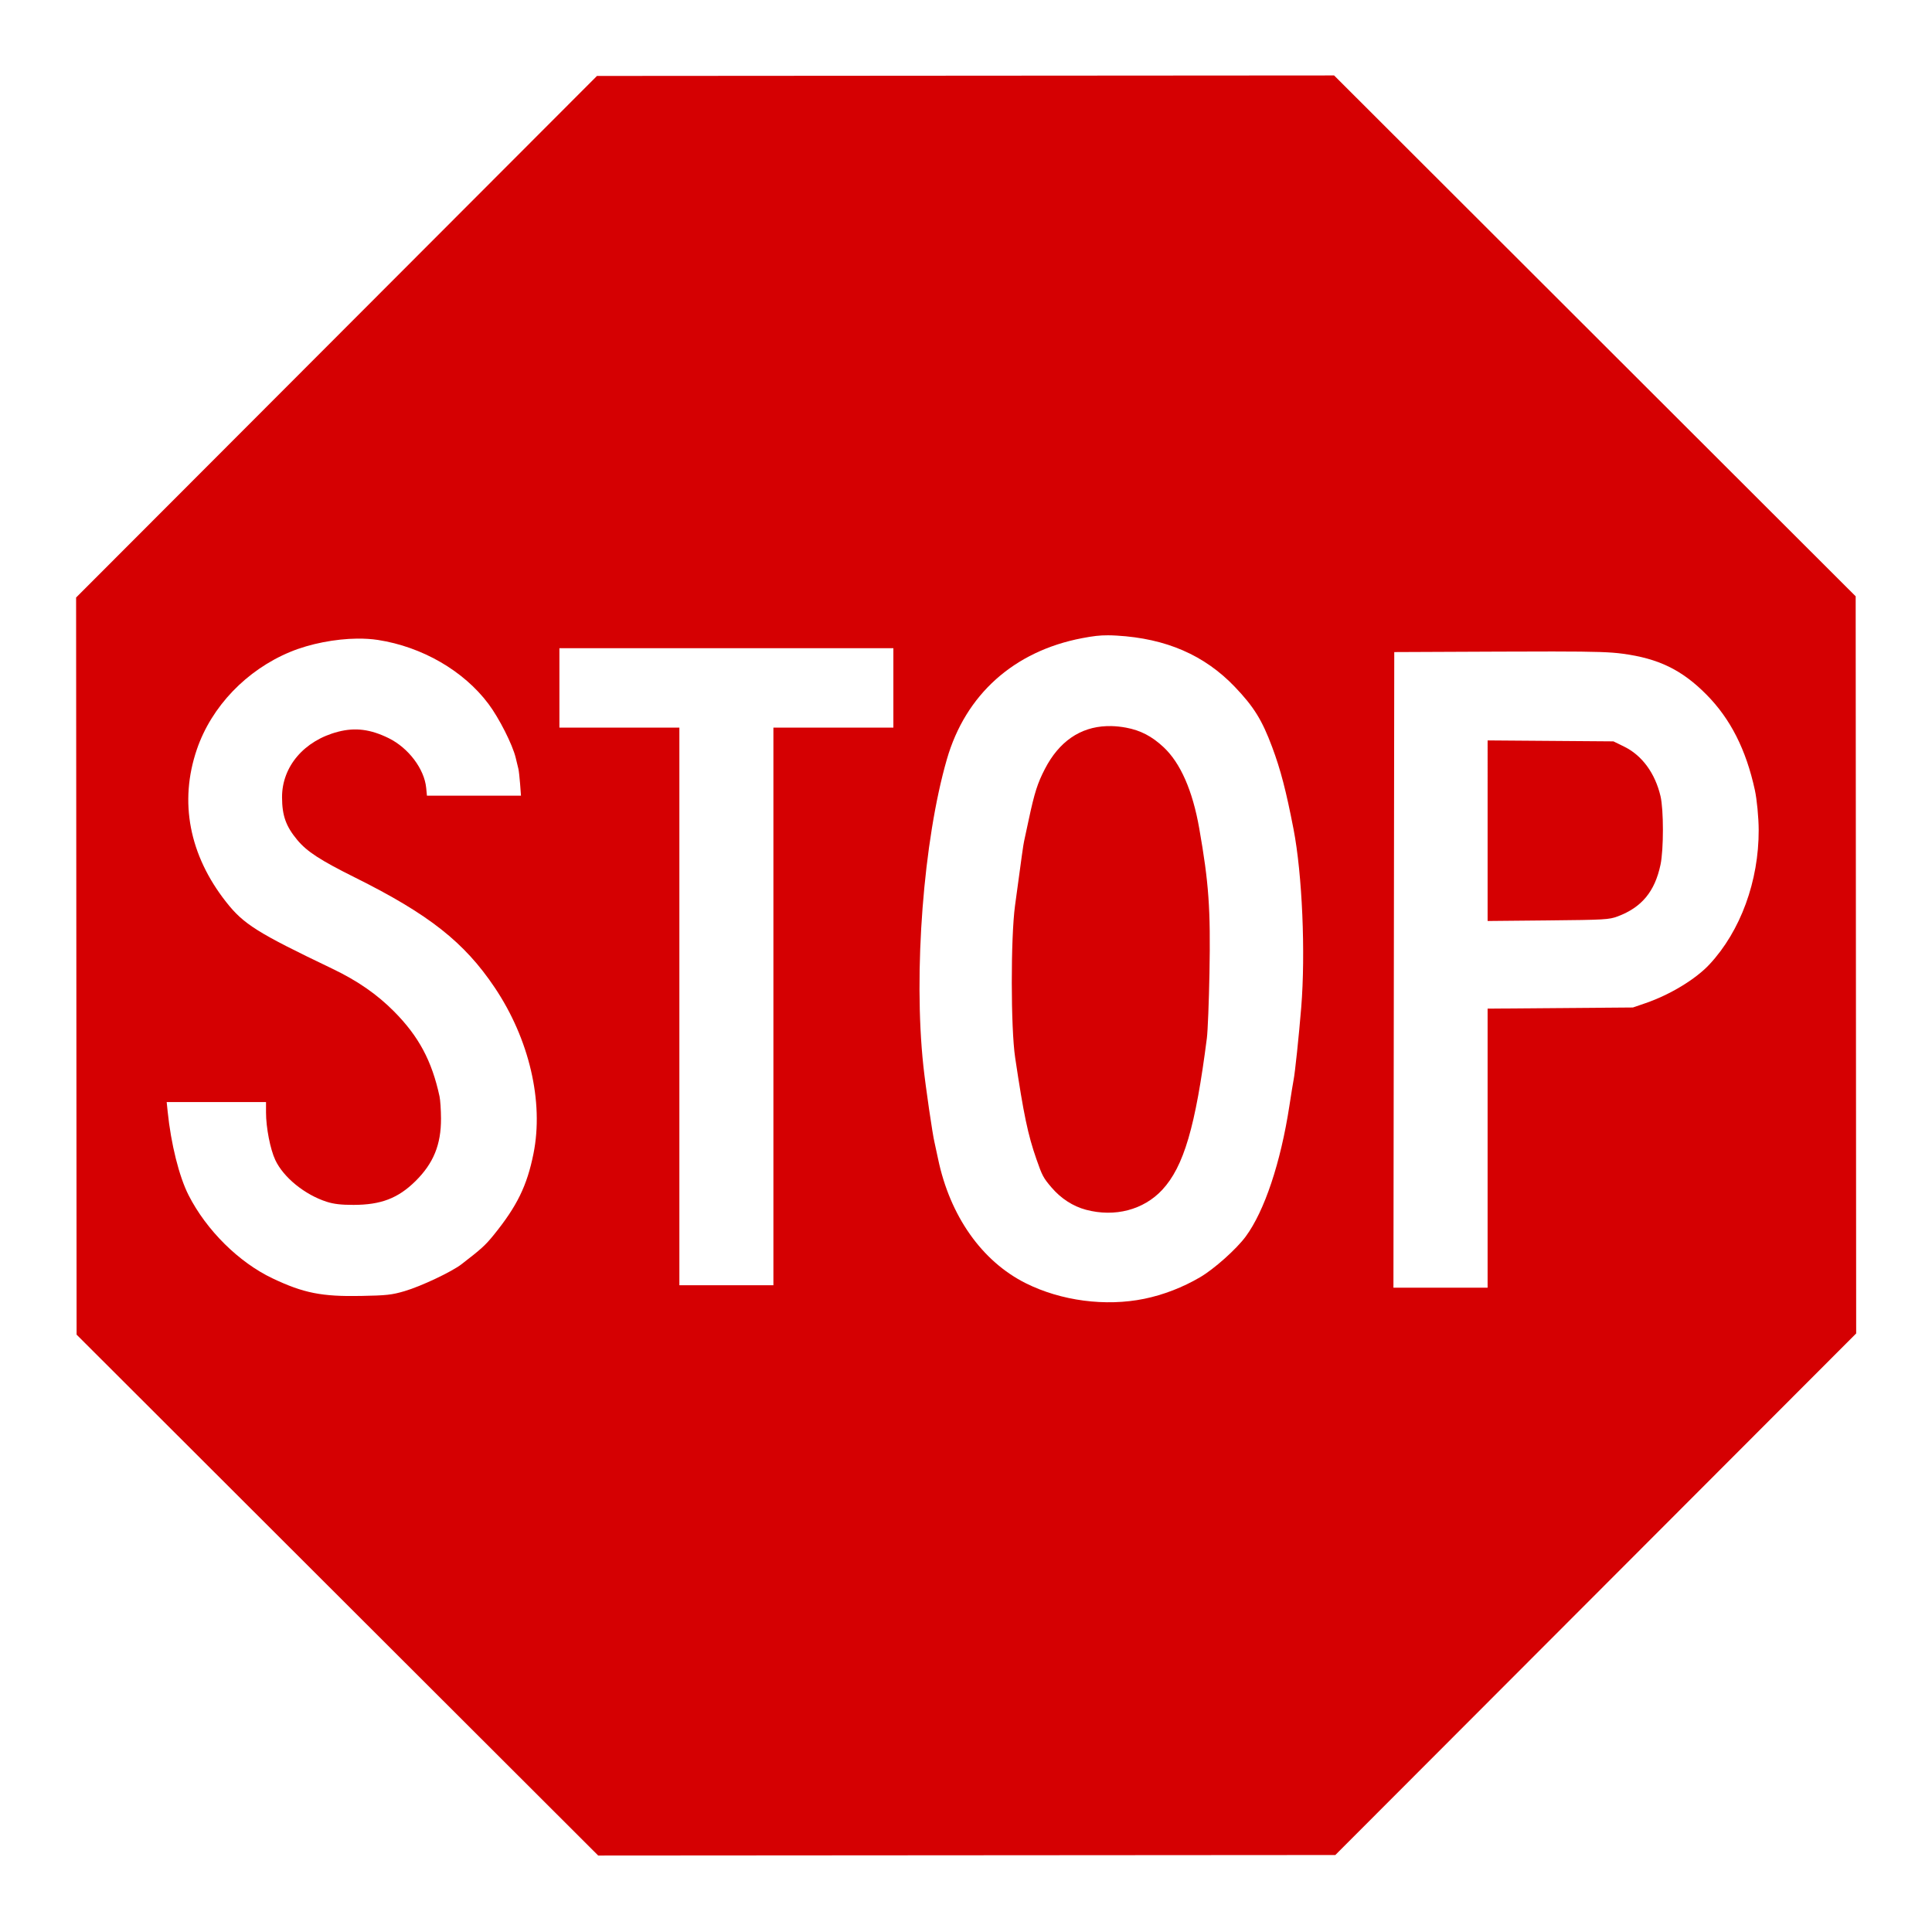 <?xml version="1.0" encoding="UTF-8" standalone="no"?>
<!-- Created with Inkscape (http://www.inkscape.org/) -->

<svg
   xmlns:dc="http://purl.org/dc/elements/1.1/"
   xmlns:cc="http://creativecommons.org/ns#"
   xmlns:rdf="http://www.w3.org/1999/02/22-rdf-syntax-ns#"
   xmlns:svg="http://www.w3.org/2000/svg"
   xmlns="http://www.w3.org/2000/svg"
   xmlns:sodipodi="http://sodipodi.sourceforge.net/DTD/sodipodi-0.dtd"
   xmlns:inkscape="http://www.inkscape.org/namespaces/inkscape"
   width="500"
   height="500"
   viewBox="0 0 132.292 132.292"
   version="1.1"
   id="svg8"
   inkscape:version="0.92.4 5da689c313, 2019-01-14"
   sodipodi:docname="stop.svg">
  <defs
     id="defs2">
    <filter
       inkscape:collect="always"
       style="color-interpolation-filters:sRGB"
       id="filter4642"
       x="-0.046"
       width="1.091"
       y="-0.046"
       height="1.091">
      <feGaussianBlur
         inkscape:collect="always"
         stdDeviation="2.419"
         id="feGaussianBlur4644" />
    </filter>
  </defs>
  <sodipodi:namedview
     id="base"
     pagecolor="#ffffff"
     bordercolor="#666666"
     borderopacity="1.0"
     inkscape:pageopacity="0.0"
     inkscape:pageshadow="2"
     inkscape:zoom="1.4085567"
     inkscape:cx="224.77406"
     inkscape:cy="217.10334"
     inkscape:document-units="mm"
     inkscape:current-layer="layer1"
     showgrid="false"
     units="px"
     inkscape:window-width="2329"
     inkscape:window-height="1221"
     inkscape:window-x="1111"
     inkscape:window-y="89"
     inkscape:window-maximized="0" />
  <g
     inkscape:label="Layer 1"
     inkscape:groupmode="layer"
     id="layer1"
     transform="translate(0,-164.708)">
    <path
       transform="matrix(0.906,-0.376,0.376,0.906,-43.243,58.139)"
       d="m 35.53,274.226 -48.709,-20.176 -20.176,-48.709 20.176,-48.709 48.709,-20.176 48.709,20.176 20.176,48.709 -20.176,48.709 z"
       inkscape:randomized="0"
       inkscape:rounded="0"
       inkscape:flatsided="true"
       sodipodi:arg2="1.9634954"
       sodipodi:arg1="1.5707963"
       sodipodi:r2="63.641735"
       sodipodi:r1="68.885323"
       sodipodi:cy="205.34076"
       sodipodi:cx="35.529758"
       sodipodi:sides="8"
       id="path4636"
       style="opacity:1;fill:#000000;fill-opacity:1;stroke:#ffffff;stroke-width:2.038;stroke-linecap:round;stroke-linejoin:miter;stroke-miterlimit:4;stroke-dasharray:none;stroke-opacity:1;filter:url(#filter4642)"
       sodipodi:type="star" />
    <path
       sodipodi:type="star"
       style="opacity:1;fill:#d50002;fill-opacity:1;stroke:#ffffff;stroke-width:3.058;stroke-linecap:round;stroke-linejoin:miter;stroke-miterlimit:4;stroke-dasharray:none;stroke-opacity:1"
       id="path4520"
       sodipodi:sides="8"
       sodipodi:cx="35.529758"
       sodipodi:cy="205.34076"
       sodipodi:r1="68.885323"
       sodipodi:r2="63.641735"
       sodipodi:arg1="1.5707963"
       sodipodi:arg2="1.9634954"
       inkscape:flatsided="true"
       inkscape:rounded="0"
       inkscape:randomized="0"
       d="m 35.53,274.226 -48.709,-20.176 -20.176,-48.709 20.176,-48.709 48.709,-20.176 48.709,20.176 20.176,48.709 -20.176,48.709 z"
       transform="matrix(0.906,-0.376,0.376,0.906,-43.243,58.139)" />
    <g
       id="g4634"
       style="fill:#ffffff"
       transform="matrix(1.311,0,0,1.311,341.678,-70.032)">
      <path
         id="path4622"
         transform="matrix(0.265,0,0,0.265,0,164.708)"
         d="m -765.133,179.352 c -1.602,-0.008 -2.94,0.156 -5.078,0.564 -13.428,2.565 -22.958,11.097 -26.645,23.854 -4.623,16.001 -6.621,42.057 -4.637,60.488 0.444,4.119 1.817,13.531 2.195,15.041 0.088,0.352 0.399,1.791 0.691,3.199 2.342,11.29 8.642,20.233 17.303,24.561 6.958,3.476 15.715,4.627 23.34,3.068 3.773,-0.771 7.583,-2.243 11.014,-4.254 2.775,-1.627 7.147,-5.528 8.984,-8.016 3.701,-5.01 6.894,-14.555 8.613,-25.76 0.365,-2.376 0.738,-4.679 0.83,-5.119 0.267,-1.275 1.046,-8.671 1.5,-14.24 0.877,-10.756 0.208,-26.311 -1.516,-35.201 -1.463,-7.543 -2.545,-11.696 -4.205,-16.145 -1.994,-5.343 -3.608,-7.948 -7.363,-11.879 -5.977,-6.256 -13.553,-9.543 -23.297,-10.104 -0.632,-0.038 -1.196,-0.057 -1.73,-0.059 z m 0.703,17.895 c 0.929,0.021 1.891,0.123 2.883,0.307 2.847,0.526 5.099,1.699 7.4,3.852 3.322,3.107 5.717,8.554 7.021,15.975 1.896,10.783 2.255,15.863 2.02,28.561 -0.105,5.675 -0.335,11.434 -0.51,12.797 -2.231,17.436 -4.552,25.334 -8.789,29.9 -3.679,3.965 -9.356,5.451 -15.039,3.938 -2.561,-0.682 -4.929,-2.213 -6.787,-4.387 -1.622,-1.898 -1.84,-2.306 -2.986,-5.598 -1.687,-4.843 -2.511,-8.789 -4.188,-20.012 -0.872,-5.836 -0.887,-23.567 -0.023,-29.959 1.341,-9.936 1.629,-11.971 1.785,-12.682 0.097,-0.44 0.515,-2.384 0.93,-4.32 1.132,-5.28 1.716,-7.106 3.168,-9.92 2.782,-5.391 6.951,-8.259 12.197,-8.445 0.303,-0.011 0.608,-0.013 0.918,-0.006 z"
         style="opacity:1;fill:#ffffff;fill-opacity:1;stroke:none;stroke-width:8.001;stroke-linecap:round;stroke-linejoin:miter;stroke-miterlimit:4;stroke-dasharray:none;stroke-opacity:1"
         inkscape:connector-curvature="0" />
      <path
         id="path4620"
         d="m -241.964,212.409 c -1.147,0.013 -2.458,0.263 -3.496,0.692 -2.289,0.946 -4.118,2.855 -4.883,5.098 -0.932,2.733 -0.397,5.519 1.532,7.969 0.913,1.16 1.617,1.602 5.552,3.486 1.303,0.624 2.326,1.332 3.212,2.225 1.292,1.3 1.98,2.584 2.38,4.441 0.04,0.186 0.075,0.704 0.077,1.15 0.006,1.368 -0.393,2.347 -1.336,3.277 -0.908,0.895 -1.802,1.237 -3.232,1.239 -0.646,8.5e-4 -1.028,-0.043 -1.397,-0.161 -1.148,-0.367 -2.264,-1.273 -2.691,-2.184 -0.263,-0.559 -0.484,-1.695 -0.484,-2.485 v -0.54 h -2.594 -2.594 l 0.05,0.487 c 0.174,1.703 0.599,3.405 1.094,4.377 0.931,1.83 2.625,3.508 4.383,4.343 1.62,0.769 2.571,0.958 4.614,0.919 1.346,-0.025 1.613,-0.054 2.286,-0.252 0.854,-0.25 2.449,-1.004 2.964,-1.399 1.032,-0.794 1.252,-0.993 1.687,-1.53 1.221,-1.506 1.743,-2.574 2.08,-4.254 0.543,-2.711 -0.22,-5.982 -2.025,-8.672 -1.588,-2.368 -3.437,-3.825 -7.288,-5.743 -1.828,-0.91 -2.521,-1.361 -3.025,-1.967 -0.593,-0.713 -0.792,-1.268 -0.795,-2.229 -0.005,-1.606 1.157,-2.965 2.928,-3.423 0.898,-0.232 1.687,-0.132 2.638,0.334 1.036,0.508 1.867,1.61 1.963,2.601 l 0.039,0.406 h 2.456 2.456 l -0.046,-0.614 c -0.026,-0.338 -0.066,-0.69 -0.088,-0.783 -0.023,-0.093 -0.087,-0.36 -0.144,-0.593 -0.165,-0.681 -0.863,-2.061 -1.419,-2.803 -1.296,-1.731 -3.464,-2.985 -5.775,-3.342 -0.33,-0.051 -0.694,-0.073 -1.076,-0.069 z"
         style="opacity:1;fill:#ffffff;fill-opacity:1;stroke:none;stroke-width:2.117;stroke-linecap:round;stroke-linejoin:miter;stroke-miterlimit:4;stroke-dasharray:none;stroke-opacity:1"
         inkscape:connector-curvature="0" />
      <path
         id="path4618"
         d="m -231.406,212.91 v 2.074 2.074 h 3.133 3.133 v 14.563 14.562 h 2.456 2.455 v -14.562 -14.563 h 3.133 3.133 v -2.074 -2.074 h -8.72 z"
         style="opacity:1;fill:#ffffff;fill-opacity:1;stroke:none;stroke-width:2.117;stroke-linecap:round;stroke-linejoin:miter;stroke-miterlimit:4;stroke-dasharray:none;stroke-opacity:1"
         inkscape:connector-curvature="0" />
      <path
         id="path4616"
         transform="matrix(0.265,0,0,0.265,0,164.708)"
         d="m -677.354,182.541 c -2.854,-0.002 -6.35,0.008 -10.689,0.027 l -20.641,0.09 -0.082,62.639 -0.08,62.641 h 9.279 9.281 v -27.502 -27.502 l 14.32,-0.113 14.32,-0.113 2.477,-0.85 c 4.831,-1.657 9.892,-4.724 12.609,-7.641 6.127,-6.576 9.74,-16.448 9.703,-26.512 -0.008,-2.418 -0.353,-6.011 -0.752,-7.848 -1.736,-7.98 -4.816,-14.05 -9.549,-18.824 -4.818,-4.86 -9.403,-7.097 -16.496,-8.051 -2.367,-0.318 -5.139,-0.435 -13.699,-0.441 z m -12.93,17.529 12.4,0.094 12.4,0.094 2.113,1.035 c 3.52,1.722 6.096,5.232 7.164,9.762 0.632,2.681 0.632,10.528 -0.002,13.518 -1.121,5.291 -3.707,8.408 -8.443,10.184 -1.681,0.63 -2.541,0.681 -13.713,0.789 l -11.92,0.115 v -17.795 z"
         style="opacity:1;fill:#ffffff;fill-opacity:1;stroke:none;stroke-width:8.001;stroke-linecap:round;stroke-linejoin:miter;stroke-miterlimit:4;stroke-dasharray:none;stroke-opacity:1"
         inkscape:connector-curvature="0" />
    </g>
  </g>
</svg>
